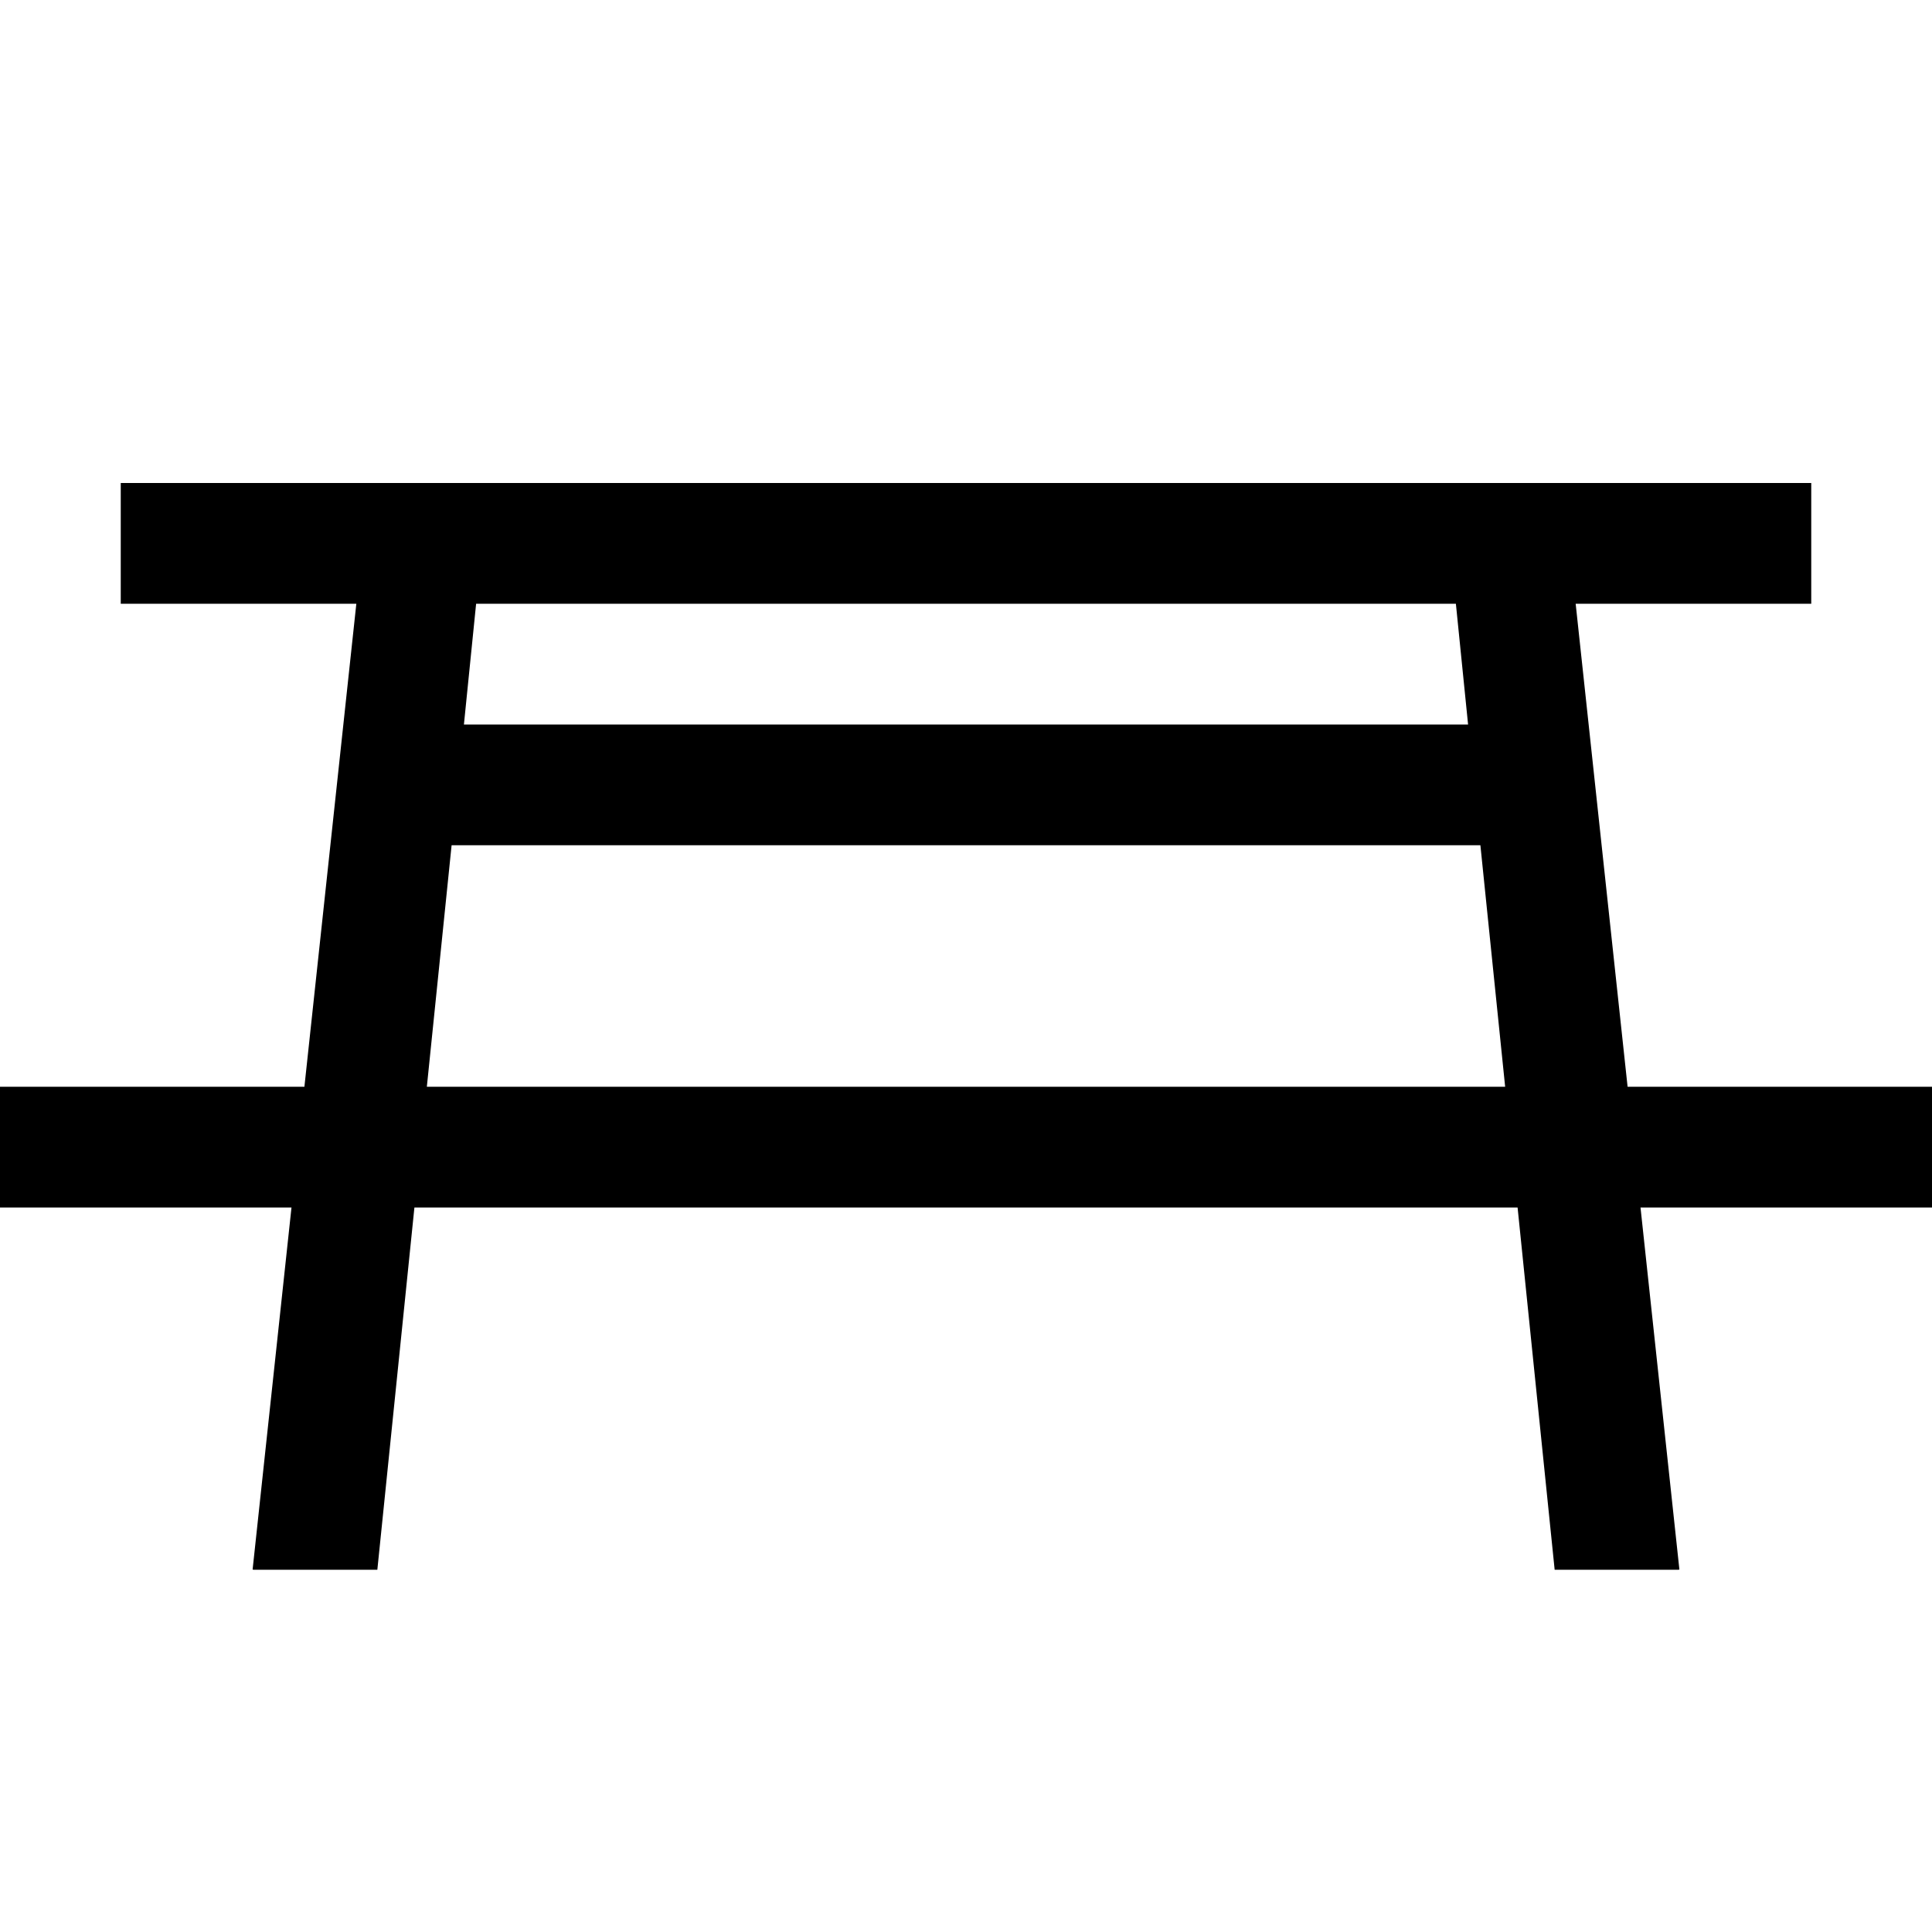 <svg fill="#000000" xmlns="http://www.w3.org/2000/svg"  viewBox="0 0 16 16" width="16px" height="16px"><path d="M 1 4 L 1 5 L 2.951 5 L 2.521 9 L 0 9 L 0 10 L 2.414 10 L 2.092 12.998 L 2.1 13 L 3.125 13 L 3.432 10 L 12.568 10 L 12.875 13 L 13.9 13 L 13.908 12.998 L 13.586 10 L 16 10 L 16 9 L 13.479 9 L 13.049 5 L 15 5 L 15 4 L 1 4 z M 3.943 5 L 12.057 5 L 12.158 6 L 3.842 6 L 3.943 5 z M 3.74 7 L 12.26 7 L 12.465 9 L 3.535 9 L 3.74 7 z"/></svg>